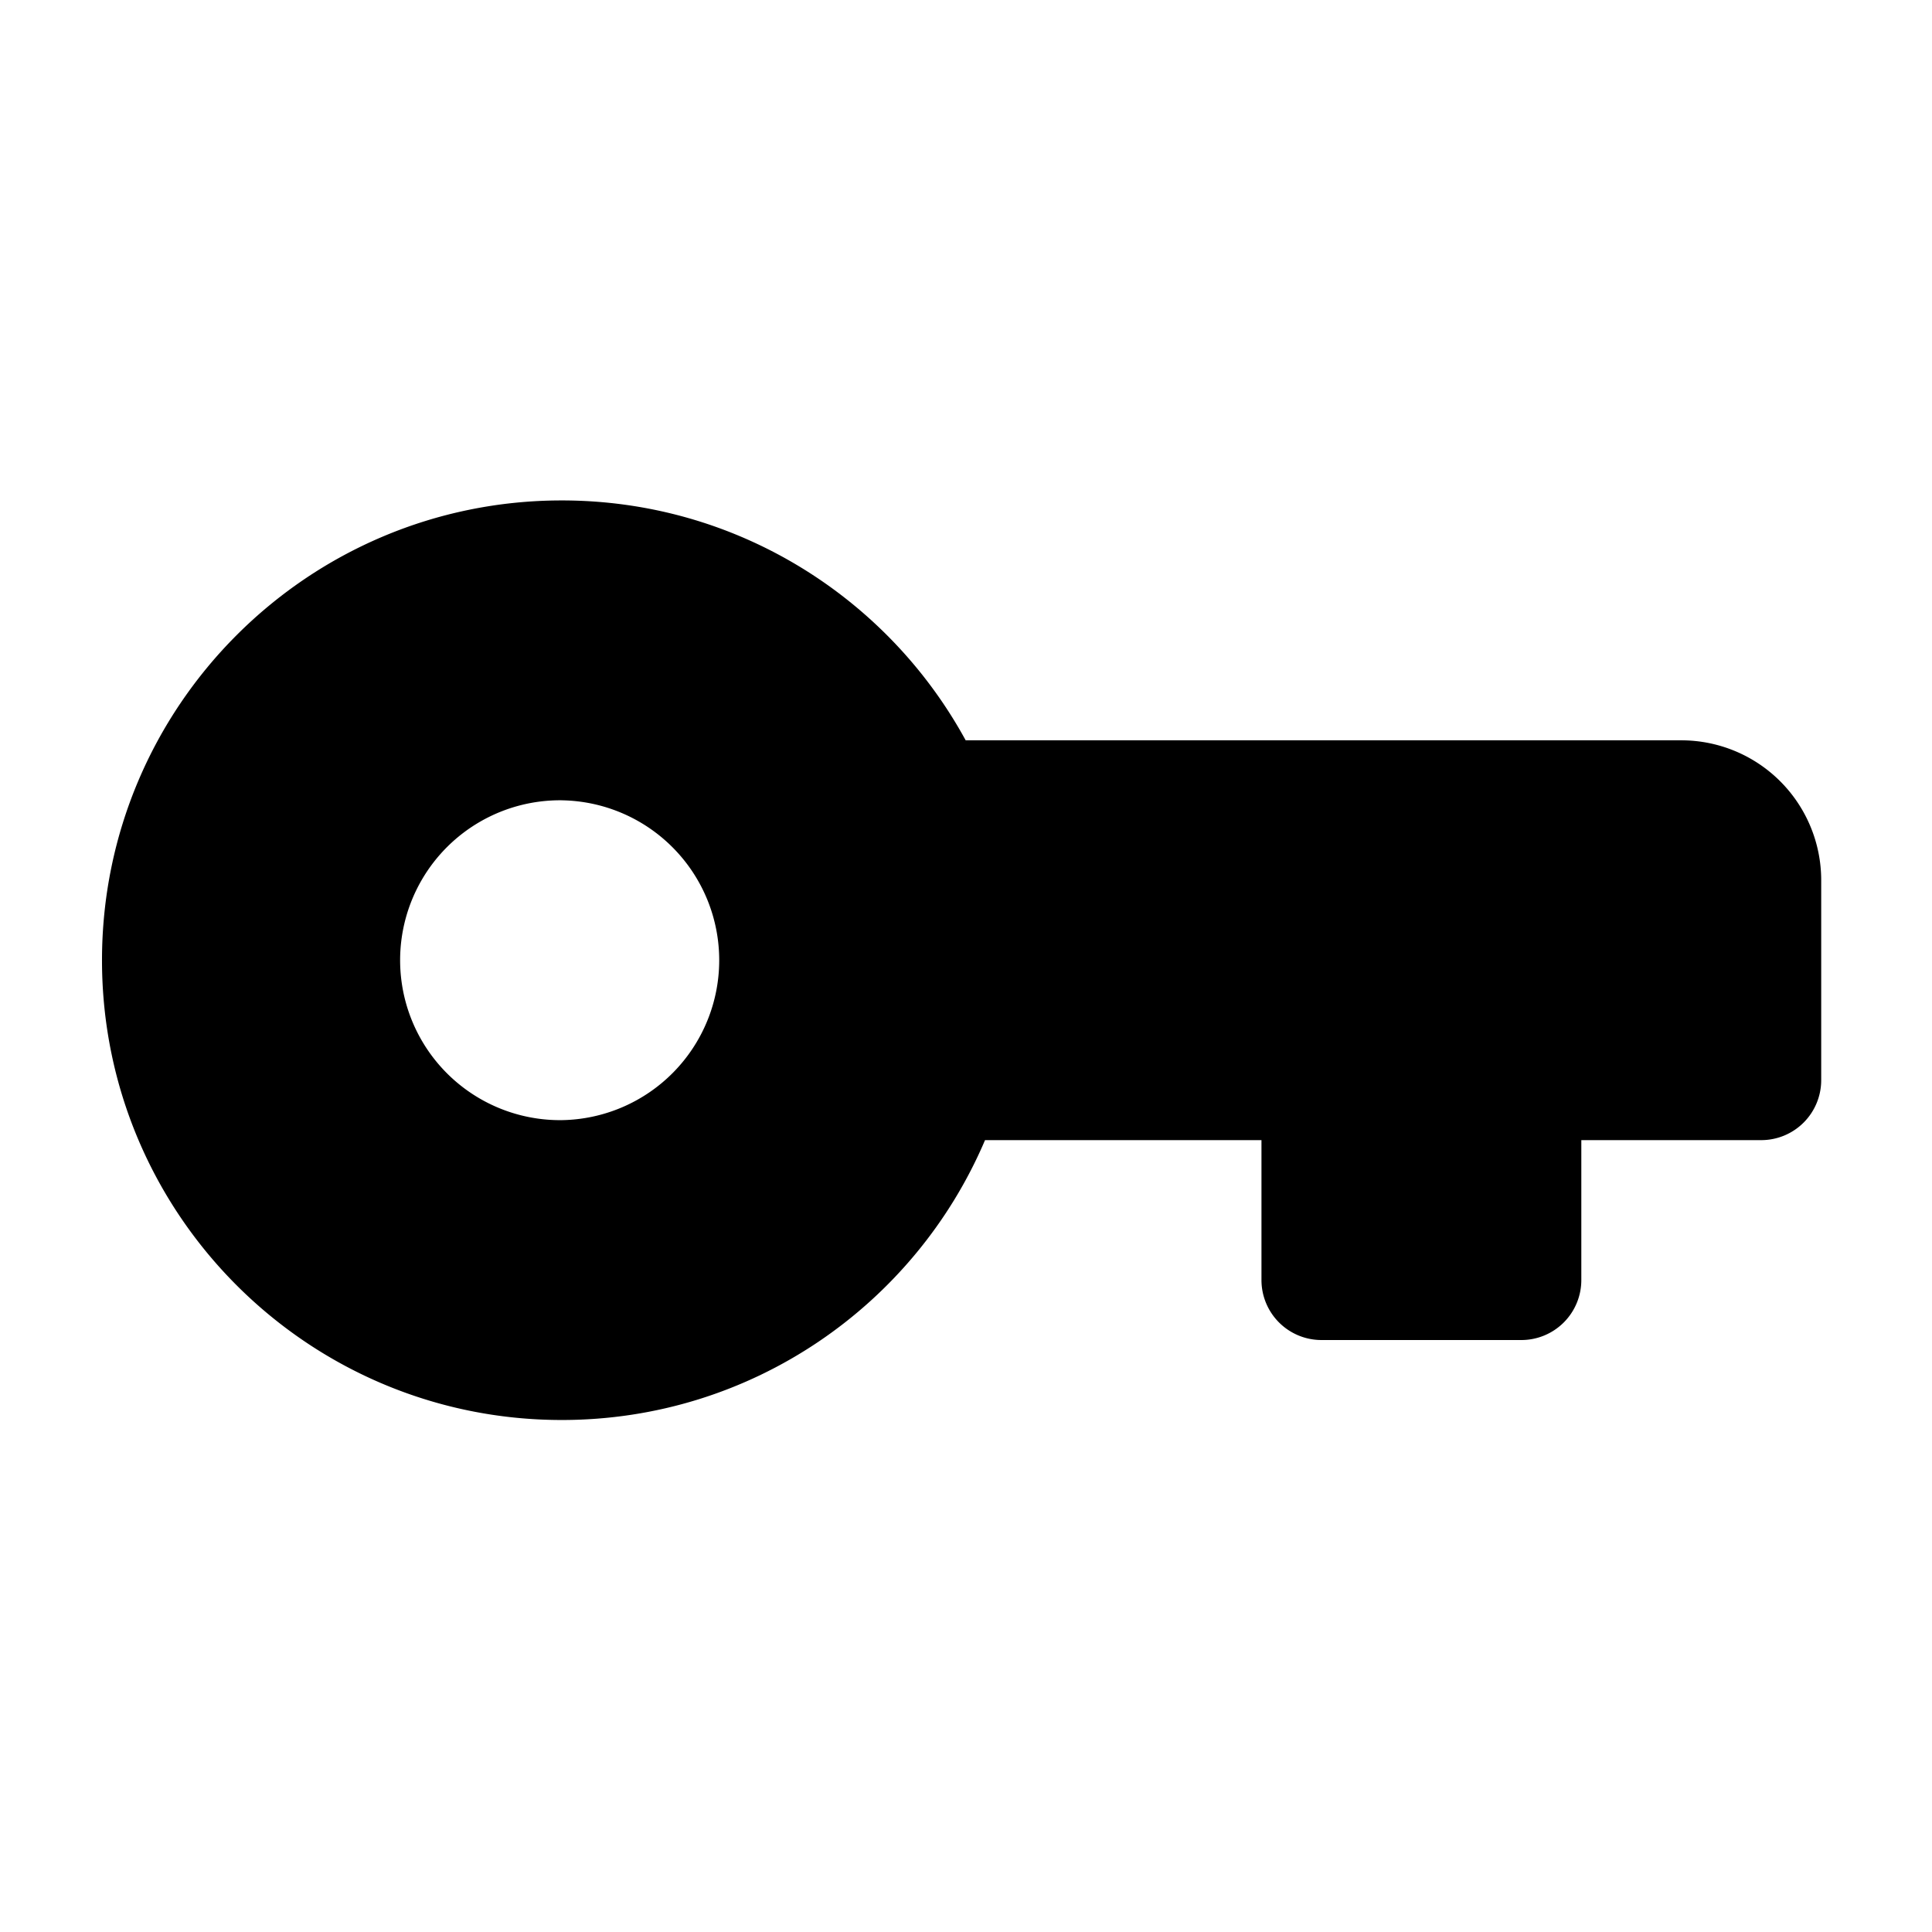<?xml version="1.0" standalone="no"?><!DOCTYPE svg PUBLIC "-//W3C//DTD SVG 1.1//EN" "http://www.w3.org/Graphics/SVG/1.1/DTD/svg11.dtd"><svg t="1705379891953" class="icon" viewBox="0 0 1024 1024" version="1.1" xmlns="http://www.w3.org/2000/svg" p-id="6481" xmlns:xlink="http://www.w3.org/1999/xlink" width="200" height="200"><path d="M54.061 508.939c0-134.589 109.112-243.701 243.701-243.701 92.416 0 172.755 51.445 214.061 127.143H891.103a74.173 74.173 0 0 1 74.173 74.173v105.962a31.789 31.789 0 0 1-31.789 31.777h-95.354v74.162a31.789 31.789 0 0 1-31.789 31.789h-105.962a31.789 31.789 0 0 1-31.777-31.777v-74.173H522.084c-37.109 87.174-123.537 148.335-224.323 148.335-134.589 0-243.701-109.101-243.701-243.69z m243.701-84.769a84.769 84.769 0 1 0 0 169.528 84.769 84.769 0 0 0 0-169.517z" fill="#000000" p-id="6482"></path></svg>